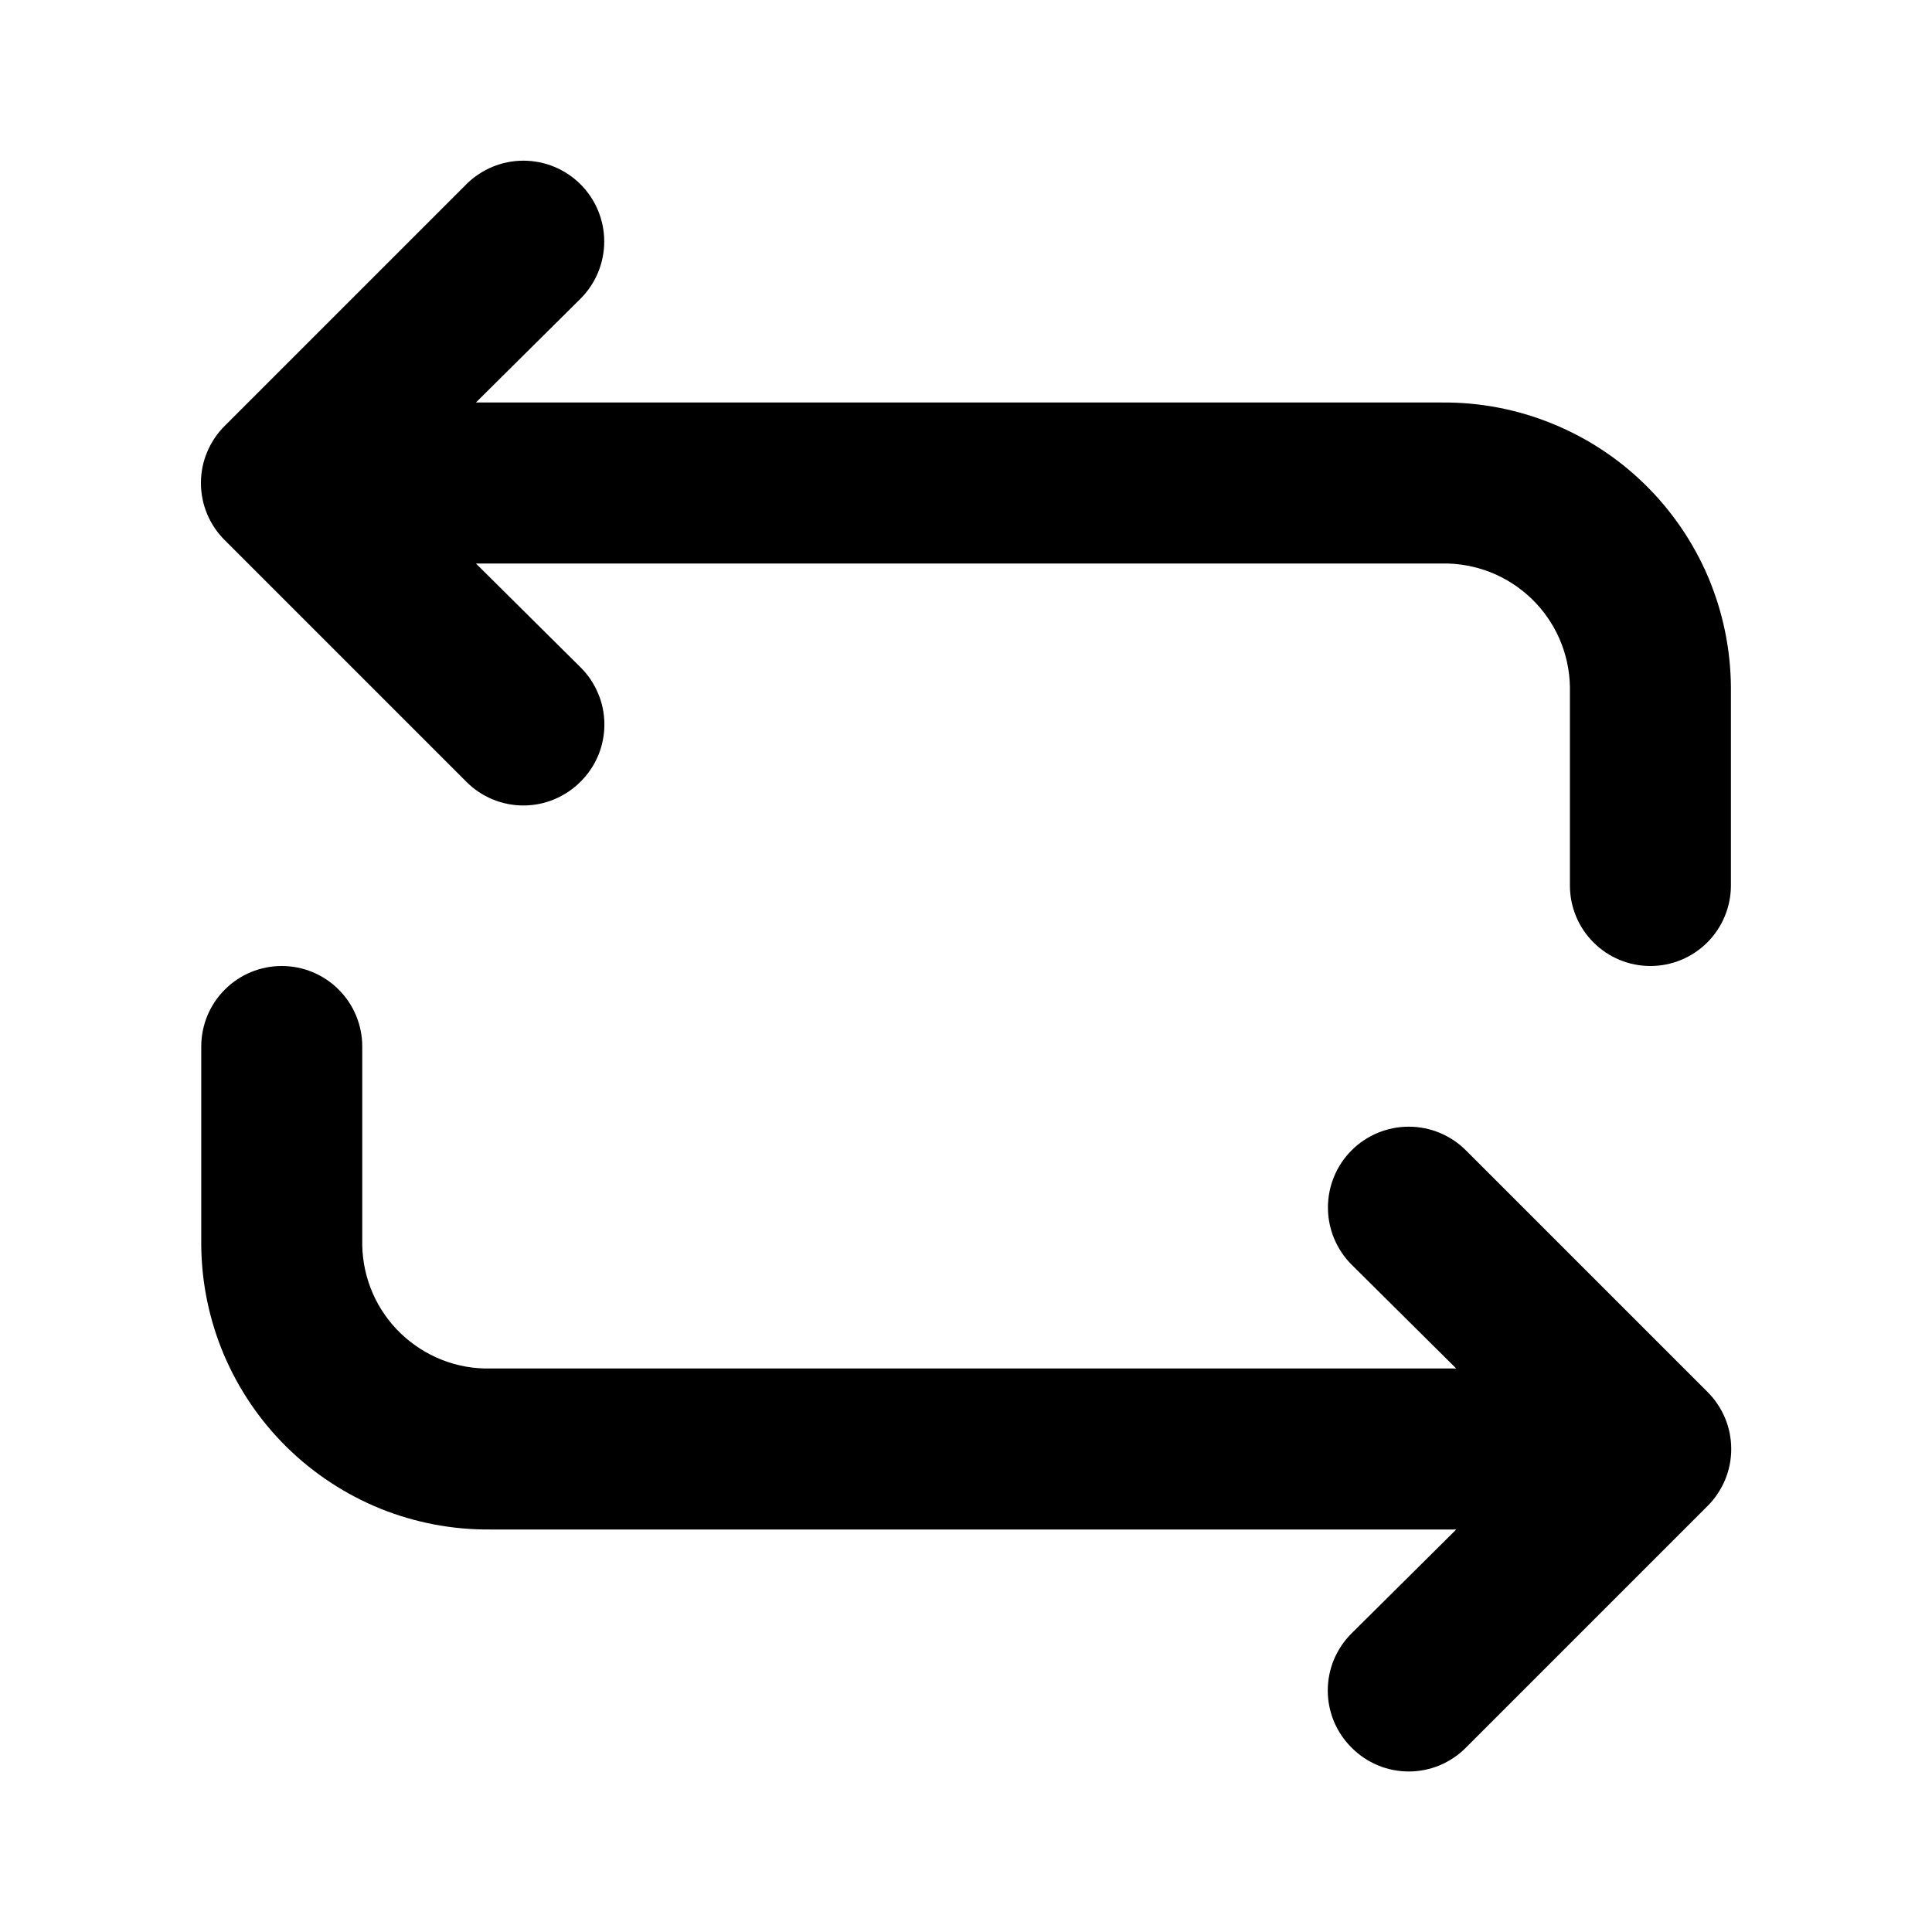 <svg width="24" height="24" viewBox="0 0 24 24" fill="none" xmlns="http://www.w3.org/2000/svg">
<path d="M17.912 5H5.912L7.212 3.71C7.4 3.522 7.506 3.266 7.506 3C7.506 2.734 7.4 2.478 7.212 2.29C7.024 2.102 6.768 1.996 6.502 1.996C6.236 1.996 5.98 2.102 5.792 2.29L2.792 5.29C2.698 5.383 2.624 5.494 2.573 5.616C2.522 5.737 2.496 5.868 2.496 6C2.496 6.132 2.522 6.263 2.573 6.385C2.624 6.507 2.698 6.617 2.792 6.71L5.792 9.71C5.885 9.804 5.995 9.878 6.117 9.929C6.239 9.98 6.37 10.006 6.502 10.006C6.634 10.006 6.765 9.98 6.886 9.929C7.008 9.878 7.119 9.804 7.212 9.71C7.306 9.617 7.38 9.507 7.431 9.385C7.482 9.263 7.508 9.132 7.508 9C7.508 8.868 7.482 8.737 7.431 8.616C7.38 8.494 7.306 8.383 7.212 8.29L5.912 7H17.912C18.117 6.996 18.32 7.033 18.511 7.107C18.702 7.182 18.876 7.294 19.024 7.436C19.172 7.578 19.29 7.748 19.372 7.935C19.454 8.123 19.498 8.325 19.502 8.53V11C19.502 11.265 19.607 11.52 19.795 11.707C19.982 11.895 20.237 12 20.502 12C20.767 12 21.021 11.895 21.209 11.707C21.396 11.52 21.502 11.265 21.502 11V8.53C21.498 8.063 21.402 7.601 21.22 7.17C21.037 6.74 20.771 6.349 20.438 6.022C20.105 5.694 19.71 5.435 19.276 5.26C18.843 5.084 18.379 4.996 17.912 5Z" fill="black"/>
<path d="M18.21 14.29C18.022 14.102 17.766 13.996 17.5 13.996C17.234 13.996 16.978 14.102 16.79 14.29C16.602 14.478 16.496 14.734 16.496 15C16.496 15.266 16.602 15.522 16.79 15.71L18.09 17H6.09C5.885 17.004 5.681 16.968 5.491 16.893C5.3 16.818 5.126 16.706 4.978 16.564C4.83 16.422 4.712 16.253 4.63 16.065C4.548 15.877 4.504 15.675 4.5 15.47V13C4.5 12.735 4.395 12.48 4.207 12.293C4.02 12.105 3.765 12 3.5 12C3.235 12 2.98 12.105 2.793 12.293C2.605 12.48 2.5 12.735 2.5 13V15.47C2.504 15.938 2.6 16.4 2.782 16.83C2.965 17.261 3.231 17.651 3.564 17.979C3.897 18.306 4.292 18.565 4.725 18.741C5.159 18.916 5.622 19.004 6.09 19H18.09L16.79 20.29C16.696 20.383 16.622 20.494 16.571 20.615C16.52 20.737 16.494 20.868 16.494 21C16.494 21.132 16.52 21.263 16.571 21.385C16.622 21.506 16.696 21.617 16.79 21.71C16.883 21.804 16.994 21.878 17.115 21.929C17.237 21.98 17.368 22.006 17.5 22.006C17.632 22.006 17.763 21.98 17.885 21.929C18.006 21.878 18.117 21.804 18.21 21.71L21.21 18.71C21.304 18.617 21.378 18.506 21.429 18.385C21.48 18.263 21.506 18.132 21.506 18C21.506 17.868 21.48 17.737 21.429 17.615C21.378 17.494 21.304 17.383 21.21 17.29L18.21 14.29Z" fill="black"/>
</svg>
